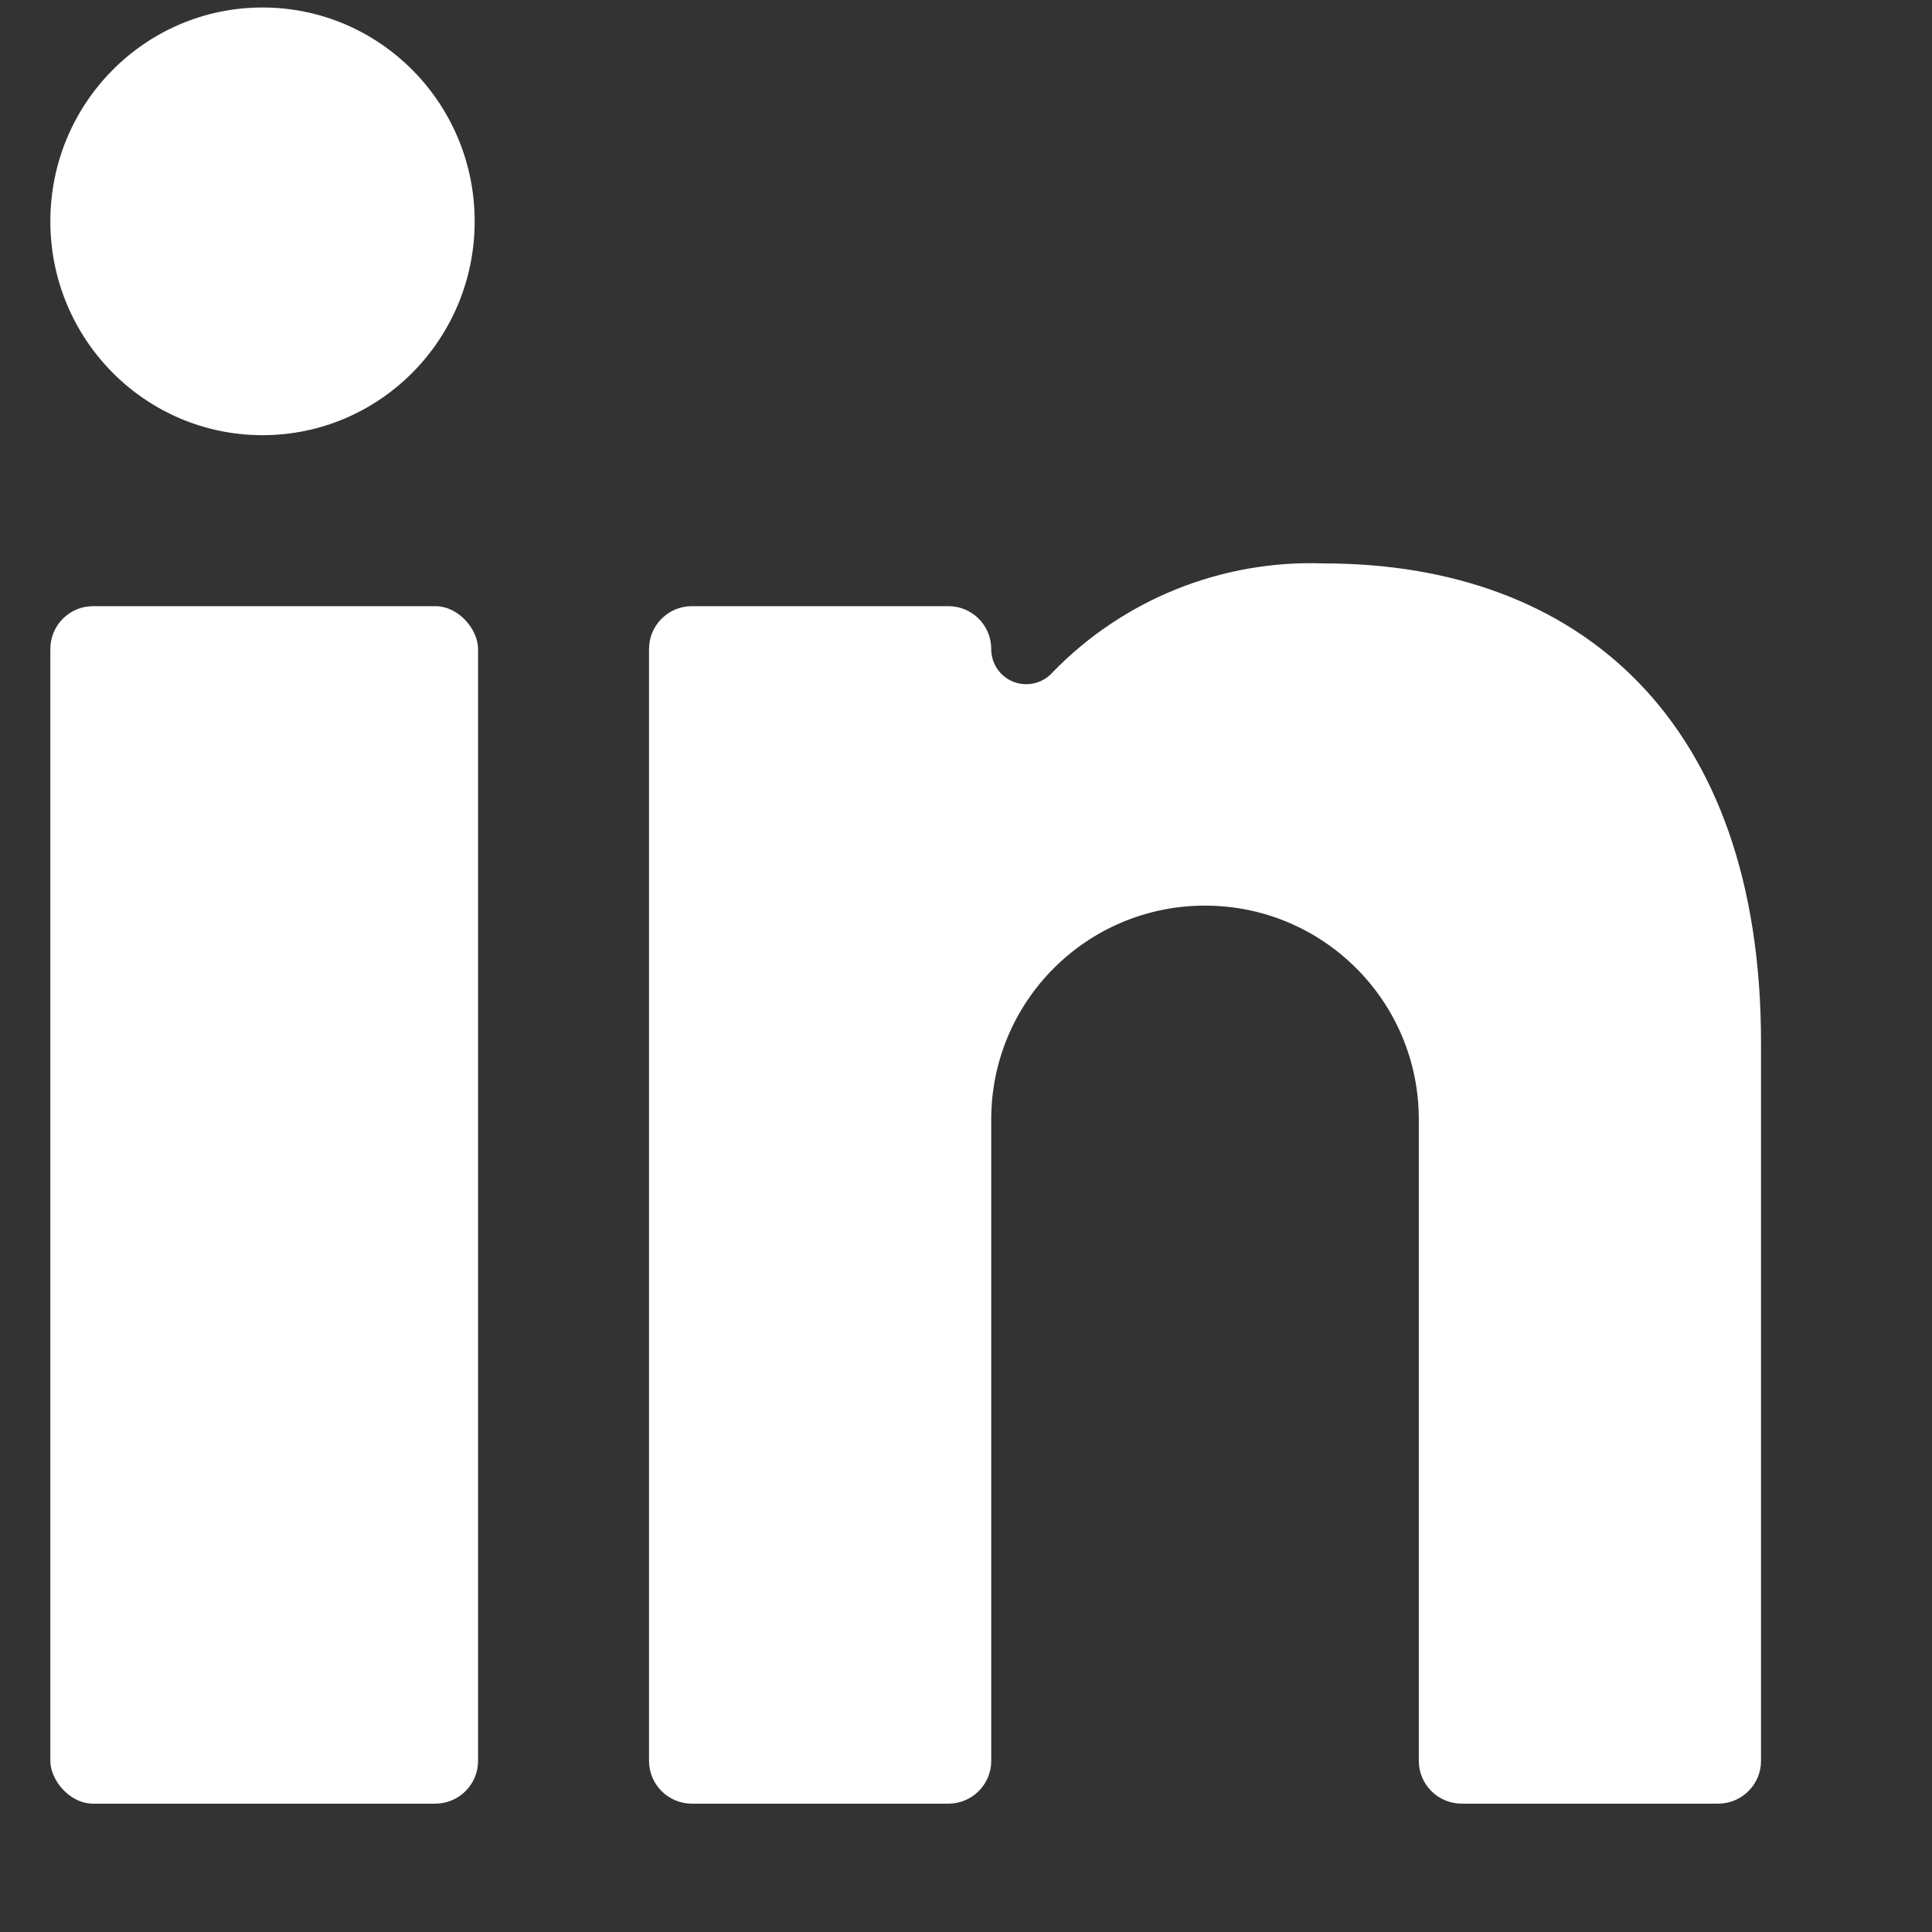 <?xml version="1.0" encoding="UTF-8"?>
<svg width="16px" height="16px" viewBox="0 0 16 16" version="1.1" xmlns="http://www.w3.org/2000/svg" xmlns:xlink="http://www.w3.org/1999/xlink">
    <rect x="0" y="0" width="16" height="16" fill="#333333" stroke="none"/>
    <title>Group 8</title>
    <g id="Symbols" stroke="none" stroke-width="1" fill="none" fill-rule="evenodd">
        <g id="Group-8" transform="translate(0.417, 0.062)" fill="#FFFFFF" fill-rule="nonzero">
            <rect id="Rectangle-path" x="1.51567647e-12" y="4.958" width="3.542" height="9.917" rx="0.354"></rect>
            <ellipse id="Oval" cx="1.757" cy="1.771" rx="1.757" ry="1.771"></ellipse>
            <path d="M11.688,14.875 L13.812,14.875 C14.008,14.875 14.167,14.716 14.167,14.521 L14.167,8.571 C14.167,5.9 12.658,4.604 10.547,4.604 C9.705,4.573 8.889,4.9 8.302,5.504 C8.222,5.596 8.094,5.628 7.98,5.586 C7.866,5.543 7.791,5.434 7.792,5.312 C7.792,5.117 7.633,4.958 7.438,4.958 L5.312,4.958 C5.117,4.958 4.958,5.117 4.958,5.312 L4.958,14.521 C4.958,14.716 5.117,14.875 5.312,14.875 L7.438,14.875 C7.633,14.875 7.792,14.716 7.792,14.521 L7.792,9.208 C7.792,8.23 8.584,7.438 9.562,7.438 C10.541,7.438 11.333,8.23 11.333,9.208 L11.333,14.521 C11.333,14.716 11.492,14.875 11.688,14.875 Z" id="Shape"></path>
        </g>
    </g>
</svg>